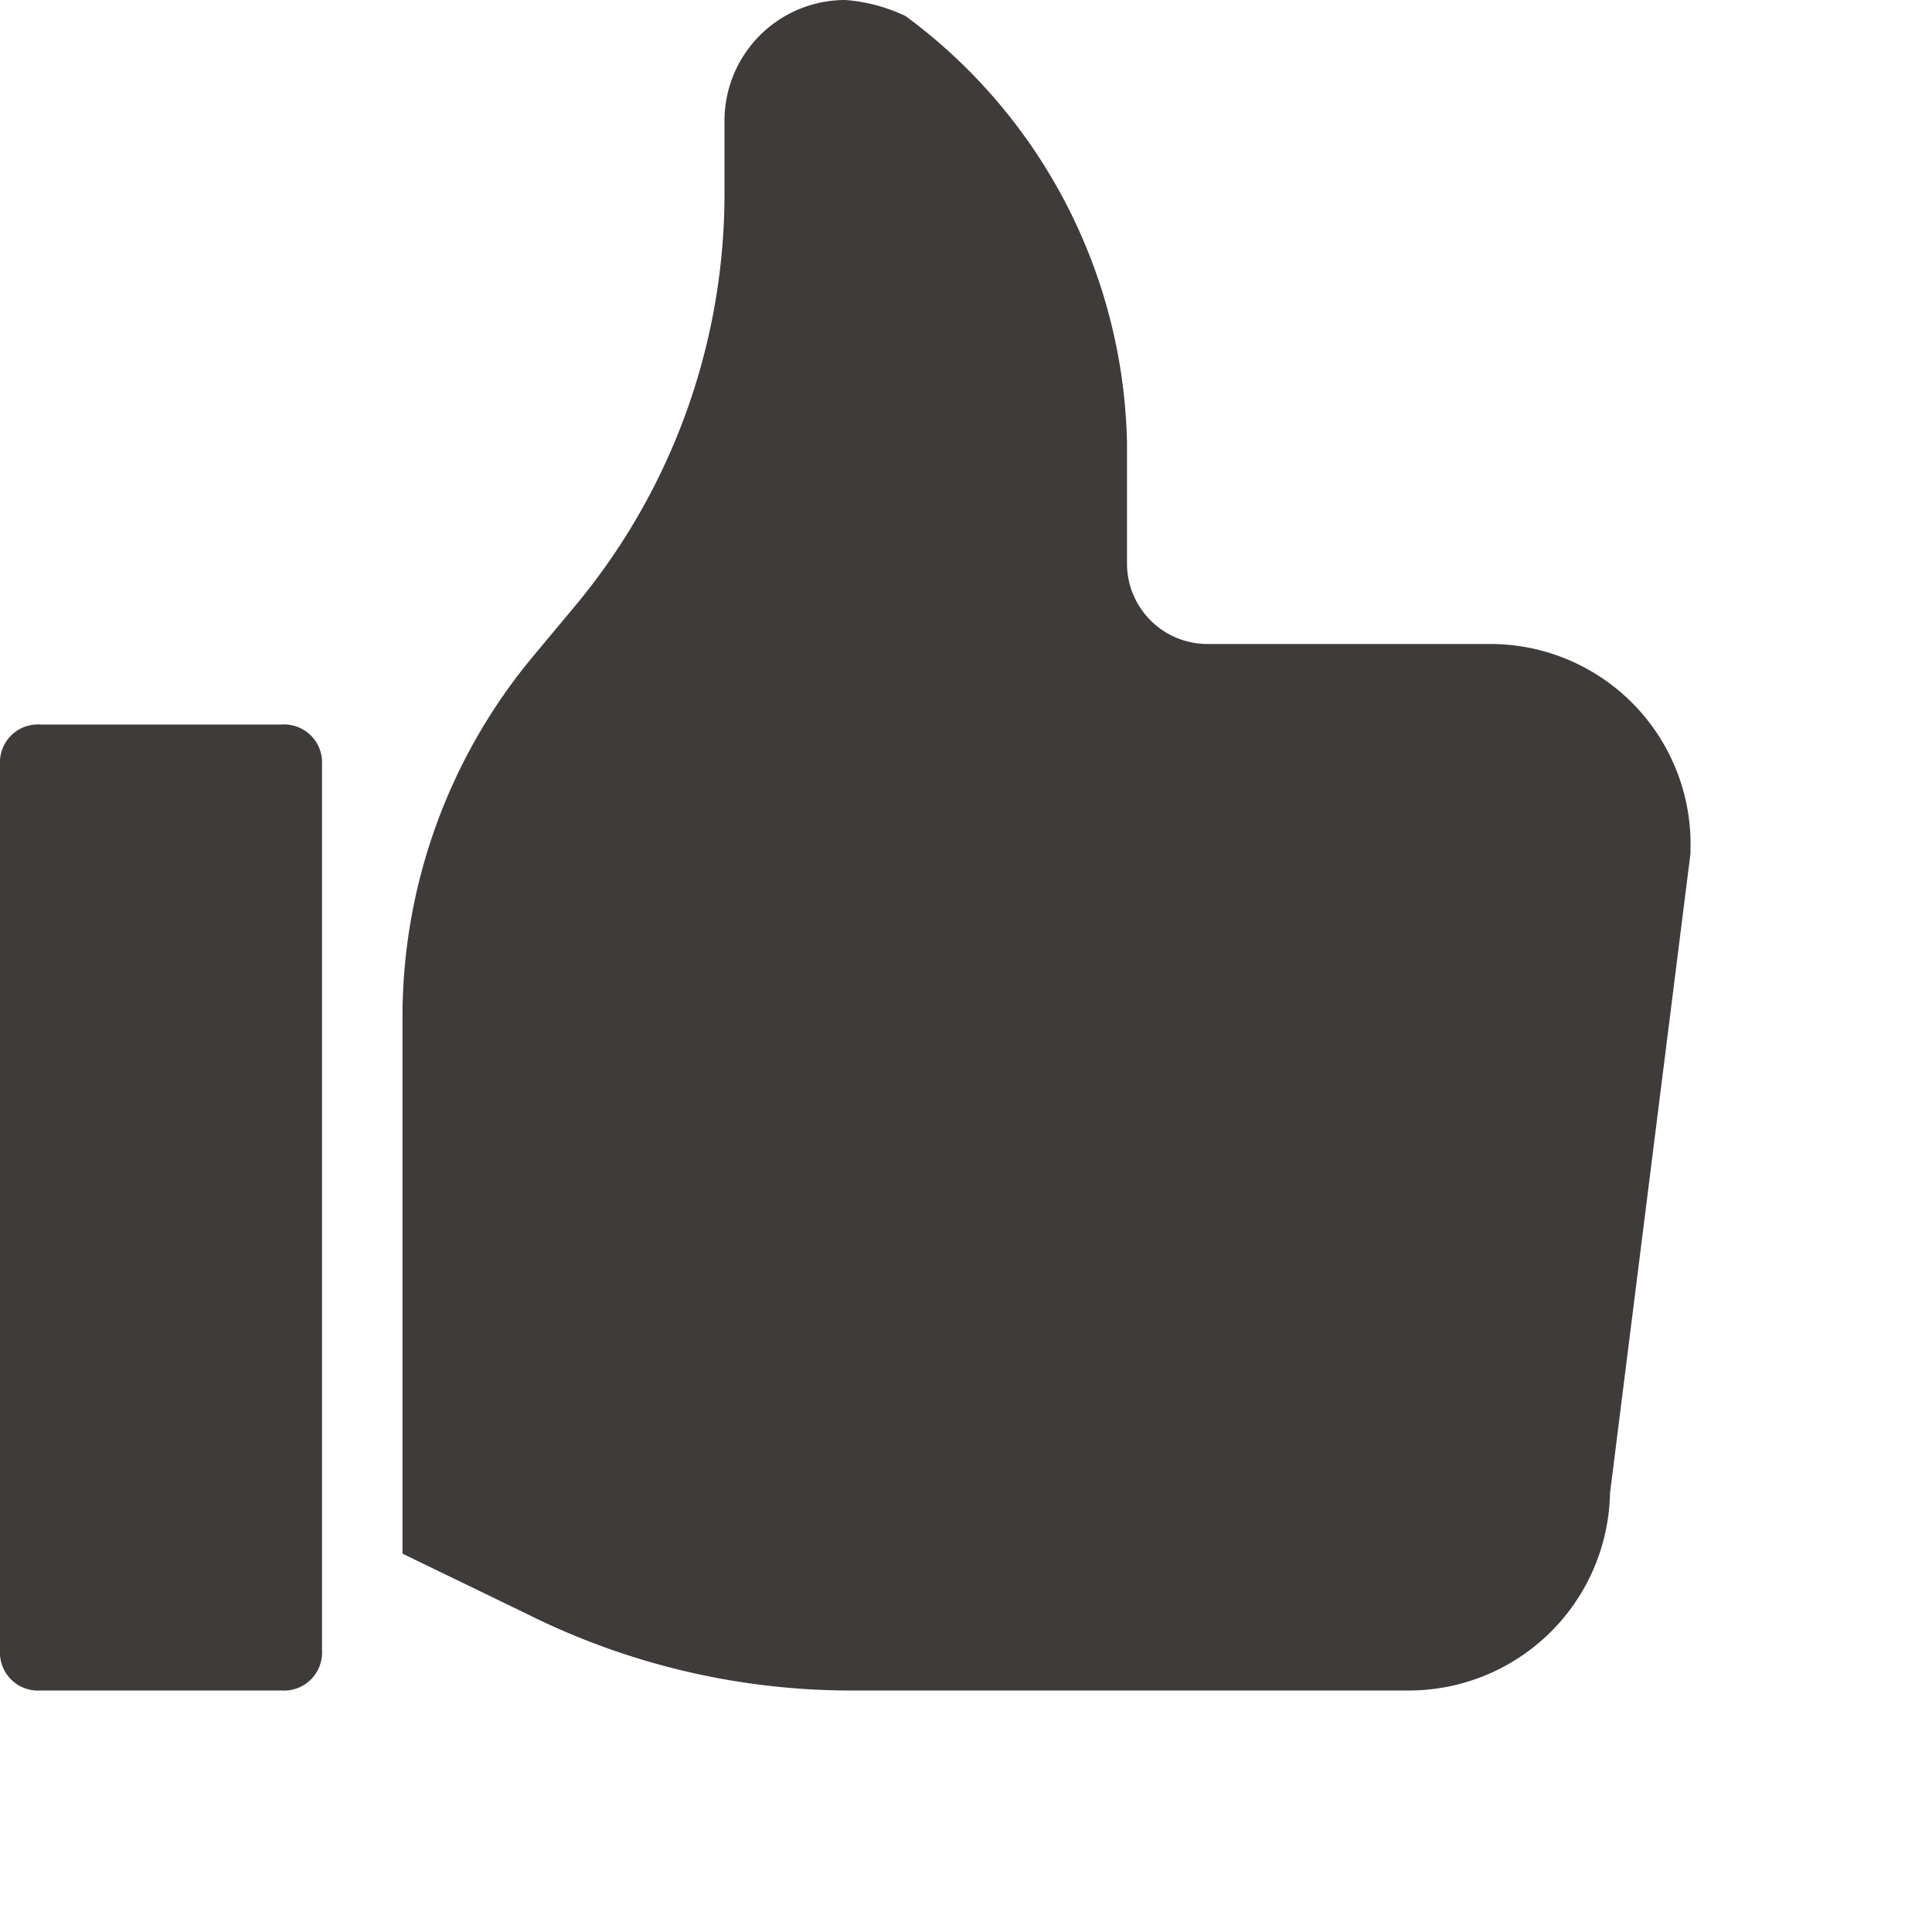 <svg data-name="Icon/Thumb Up" xmlns="http://www.w3.org/2000/svg" xmlns:xlink="http://www.w3.org/1999/xlink" width="24" height="24" viewBox="0 0 24 24">
  <defs>
    <clipPath>
      <path data-name="Icon Color" d="M10.5,21a9.019,9.019,0,0,1-3.95-.949L5,19.3V12.634A7,7,0,0,1,6.622,8.153l.524-.628A8,8,0,0,0,9,2.4V1.5A1.5,1.5,0,0,1,10.5,0a2.1,2.1,0,0,1,.75.2A6.756,6.756,0,0,1,14,5.5V7a1,1,0,0,0,1,1h3.5A2.487,2.487,0,0,1,21,10.55v.05l-1,7.95A2.5,2.5,0,0,1,17.5,21ZM.5,21a.472.472,0,0,1-.5-.5V9.5A.472.472,0,0,1,.5,9h3a.472.472,0,0,1,.5.5v11a.472.472,0,0,1-.5.5Z" fill="#3f3b3b"/>
    </clipPath>
  </defs>
  <g data-name="Group 18">
    <path data-name="Icon Color" d="M10.5,21a9.019,9.019,0,0,1-3.95-.949L5,19.3V12.634A7,7,0,0,1,6.622,8.153l.524-.628A8,8,0,0,0,9,2.4V1.5A1.5,1.5,0,0,1,10.5,0a2.1,2.1,0,0,1,.75.2A6.756,6.756,0,0,1,14,5.5V7a1,1,0,0,0,1,1h3.5A2.487,2.487,0,0,1,21,10.55v.05l-1,7.95A2.5,2.5,0,0,1,17.5,21ZM.5,21a.472.472,0,0,1-.5-.5V9.5A.472.472,0,0,1,.5,9h3a.472.472,0,0,1,.5.5v11a.472.472,0,0,1-.5.5Z" fill="#3f3b3b"/>
  </g>
</svg>
